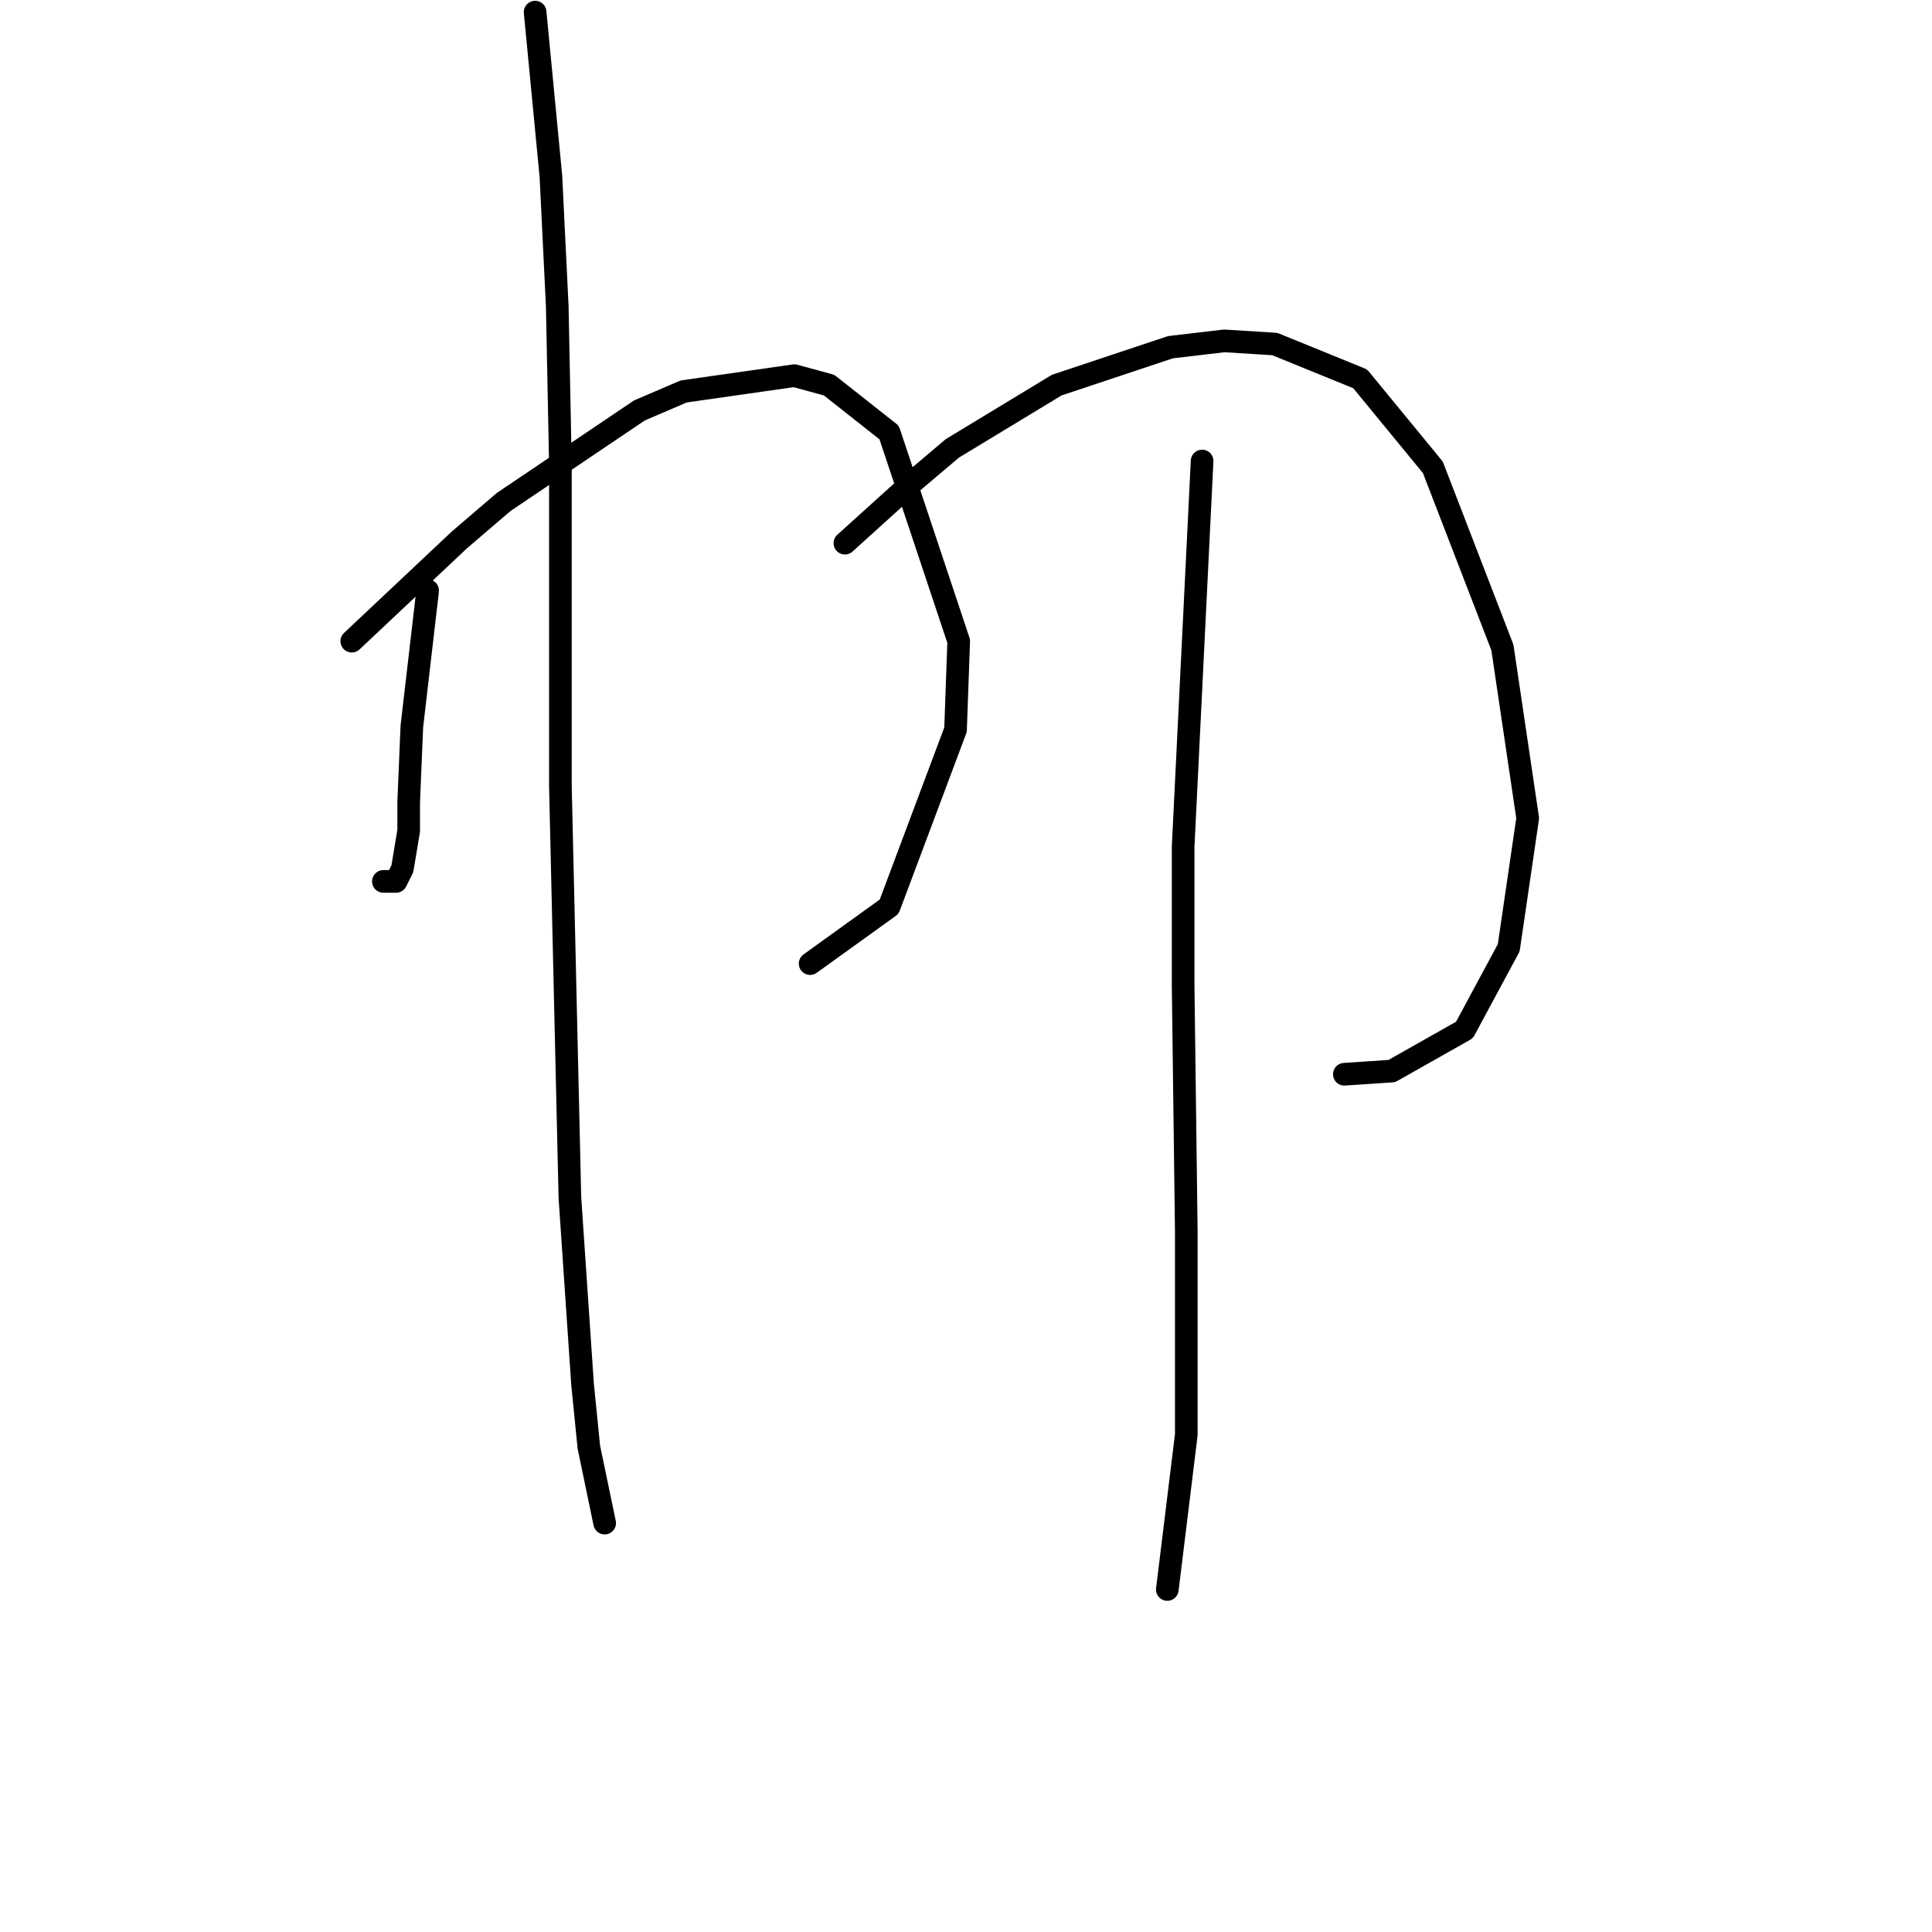 <?xml version="1.0" standalone="no"?>
    <svg width="256" height="256" xmlns="http://www.w3.org/2000/svg" version="1.1">
    <polyline stroke="black" stroke-width="3" stroke-linecap="round" fill="transparent" stroke-linejoin="round" points="56.665 78.258 54.571 96.268 54.152 106.321 54.152 110.091 53.314 115.117 52.477 116.792 50.801 116.792 50.801 116.792 " />
        <polyline stroke="black" stroke-width="3" stroke-linecap="round" fill="transparent" stroke-linejoin="round" points="46.613 84.959 60.854 71.556 66.718 66.53 84.729 54.383 90.592 51.87 105.252 49.775 109.86 51.032 117.818 57.315 127.033 84.959 126.614 96.687 117.818 120.143 107.347 127.683 107.347 127.683 " />
        <polyline stroke="black" stroke-width="3" stroke-linecap="round" fill="transparent" stroke-linejoin="round" points="70.906 1.607 73 23.387 73.838 40.561 74.257 61.503 74.257 104.227 75.514 158.678 77.189 183.391 78.027 191.768 80.121 201.82 80.121 201.82 " />
        <polyline stroke="black" stroke-width="3" stroke-linecap="round" fill="transparent" stroke-linejoin="round" points="111.954 71.975 120.75 64.016 126.195 59.409 140.018 51.032 155.096 46.006 162.217 45.168 168.919 45.587 180.228 50.194 189.861 61.922 199.076 85.797 202.427 108.415 199.914 125.588 194.05 136.479 184.416 141.924 178.133 142.343 178.133 142.343 " />
        <polyline stroke="black" stroke-width="3" stroke-linecap="round" fill="transparent" stroke-linejoin="round" points="159.285 61.085 156.772 112.185 156.772 130.615 157.191 163.285 157.191 190.092 154.677 210.616 154.677 210.616 " />
        </svg>
